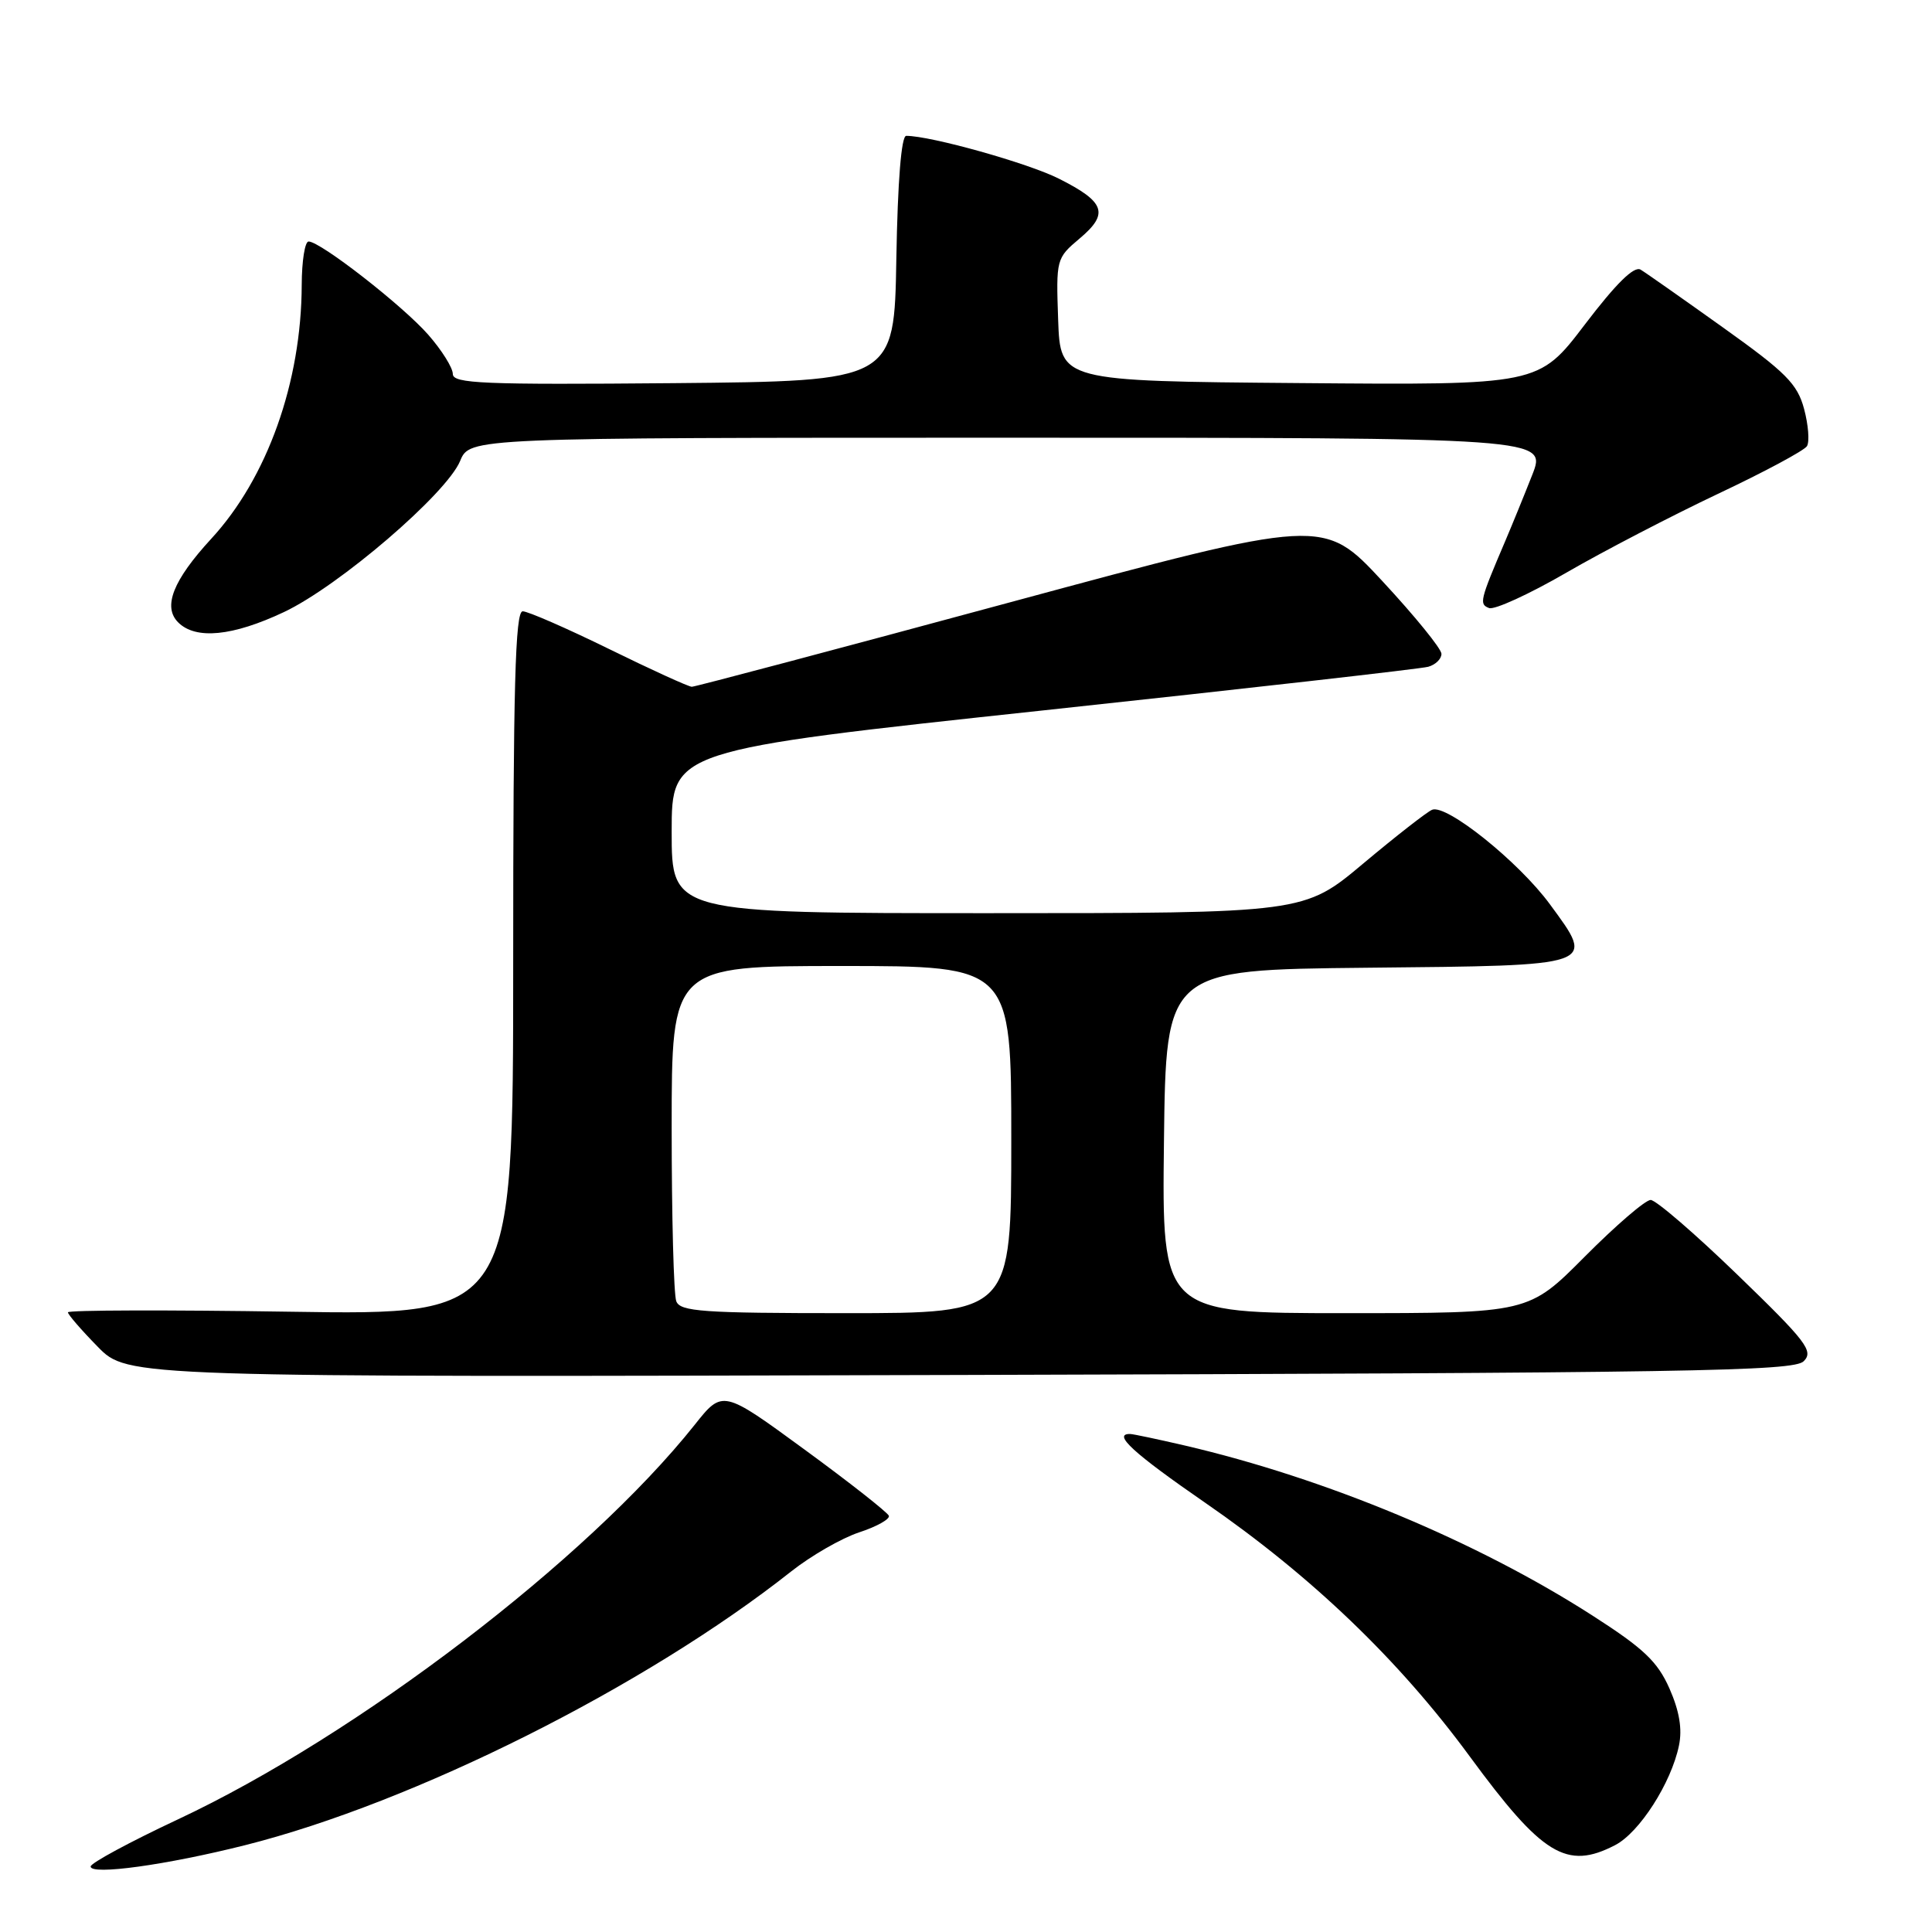 <?xml version="1.0" encoding="UTF-8" standalone="no"?>
<!DOCTYPE svg PUBLIC "-//W3C//DTD SVG 1.1//EN" "http://www.w3.org/Graphics/SVG/1.1/DTD/svg11.dtd" >
<svg xmlns="http://www.w3.org/2000/svg" xmlns:xlink="http://www.w3.org/1999/xlink" version="1.1" viewBox="0 0 256 256">
 <g >
 <path fill="currentColor"
d=" M 32.50 244.49 C 54.86 238.86 85.54 223.48 104.84 208.22 C 107.47 206.14 111.51 203.82 113.83 203.05 C 116.15 202.29 117.93 201.30 117.78 200.85 C 117.62 200.41 112.61 196.46 106.63 192.09 C 95.75 184.13 95.75 184.13 92.03 188.82 C 77.82 206.66 47.34 229.94 23.57 241.08 C 17.21 244.06 12.01 246.87 12.01 247.32 C 12.00 248.51 22.07 247.12 32.50 244.49 Z  M 214.01 244.49 C 217.23 242.83 221.44 236.27 222.47 231.30 C 222.93 229.10 222.53 226.73 221.21 223.73 C 219.62 220.15 217.79 218.42 210.98 214.05 C 195.68 204.23 175.69 195.90 157.00 191.54 C 153.43 190.71 150.16 190.02 149.75 190.01 C 147.35 189.97 150.20 192.57 159.69 199.12 C 173.79 208.85 185.35 219.94 194.73 232.71 C 204.37 245.85 207.59 247.82 214.01 244.49 Z  M 239.00 180.37 C 240.34 179.03 239.38 177.77 230.24 168.93 C 224.60 163.47 219.41 159.00 218.72 159.00 C 218.02 159.00 214.10 162.38 210.00 166.50 C 202.55 174.00 202.55 174.00 178.26 174.00 C 153.96 174.00 153.96 174.00 154.23 151.25 C 154.50 128.50 154.50 128.50 181.15 128.23 C 211.84 127.93 211.42 128.07 205.37 119.82 C 201.24 114.19 191.66 106.51 189.76 107.30 C 189.07 107.59 184.97 110.79 180.65 114.41 C 172.80 121.00 172.80 121.00 130.90 121.00 C 89.00 121.00 89.00 121.00 89.00 110.21 C 89.00 99.42 89.00 99.42 138.25 94.13 C 165.34 91.22 188.29 88.62 189.25 88.35 C 190.21 88.08 191.00 87.32 191.00 86.64 C 191.00 85.97 187.48 81.64 183.18 77.01 C 175.36 68.59 175.36 68.59 133.91 79.79 C 111.11 85.96 92.10 91.00 91.67 91.00 C 91.25 91.00 86.31 88.75 80.71 86.00 C 75.10 83.25 69.95 81.00 69.26 81.00 C 68.27 81.00 68.00 90.85 68.00 127.63 C 68.00 174.27 68.00 174.27 38.50 173.81 C 22.27 173.56 9.00 173.59 9.00 173.89 C 9.00 174.18 10.78 176.24 12.96 178.46 C 16.92 182.50 16.92 182.50 127.21 182.19 C 224.05 181.92 237.68 181.70 239.00 180.37 Z  M 37.63 81.10 C 44.93 77.65 59.16 65.43 60.97 61.08 C 62.24 58.00 62.24 58.00 133.61 58.00 C 204.97 58.00 204.97 58.00 203.02 62.95 C 201.95 65.67 200.34 69.61 199.45 71.70 C 196.08 79.60 195.97 80.05 197.31 80.57 C 198.02 80.84 202.63 78.73 207.55 75.88 C 212.47 73.03 221.51 68.34 227.63 65.44 C 233.76 62.55 239.07 59.70 239.43 59.12 C 239.79 58.53 239.62 56.31 239.05 54.18 C 238.16 50.86 236.64 49.34 228.33 43.41 C 223.01 39.61 218.09 36.15 217.39 35.73 C 216.53 35.21 214.15 37.55 210.00 43.00 C 203.89 51.03 203.89 51.03 172.19 50.76 C 140.50 50.50 140.50 50.50 140.21 42.37 C 139.93 34.34 139.96 34.21 143.06 31.60 C 146.98 28.30 146.45 26.76 140.30 23.67 C 136.21 21.61 123.34 18.00 120.08 18.00 C 119.43 18.00 118.95 23.97 118.77 34.25 C 118.50 50.50 118.50 50.50 89.25 50.77 C 63.97 50.99 60.00 50.83 60.00 49.55 C 60.00 48.74 58.54 46.40 56.75 44.36 C 53.39 40.52 42.46 32.00 40.89 32.00 C 40.40 32.00 39.99 34.59 39.98 37.75 C 39.94 50.64 35.42 63.34 27.98 71.40 C 22.93 76.89 21.54 80.40 23.61 82.47 C 25.93 84.79 30.83 84.31 37.63 81.10 Z  M 89.61 172.42 C 89.27 171.55 89.00 161.20 89.00 149.42 C 89.00 128.00 89.00 128.00 111.50 128.00 C 134.00 128.00 134.00 128.00 134.00 151.00 C 134.00 174.00 134.00 174.00 112.11 174.00 C 93.07 174.00 90.13 173.79 89.61 172.42 Z "/>
</g>
</svg>